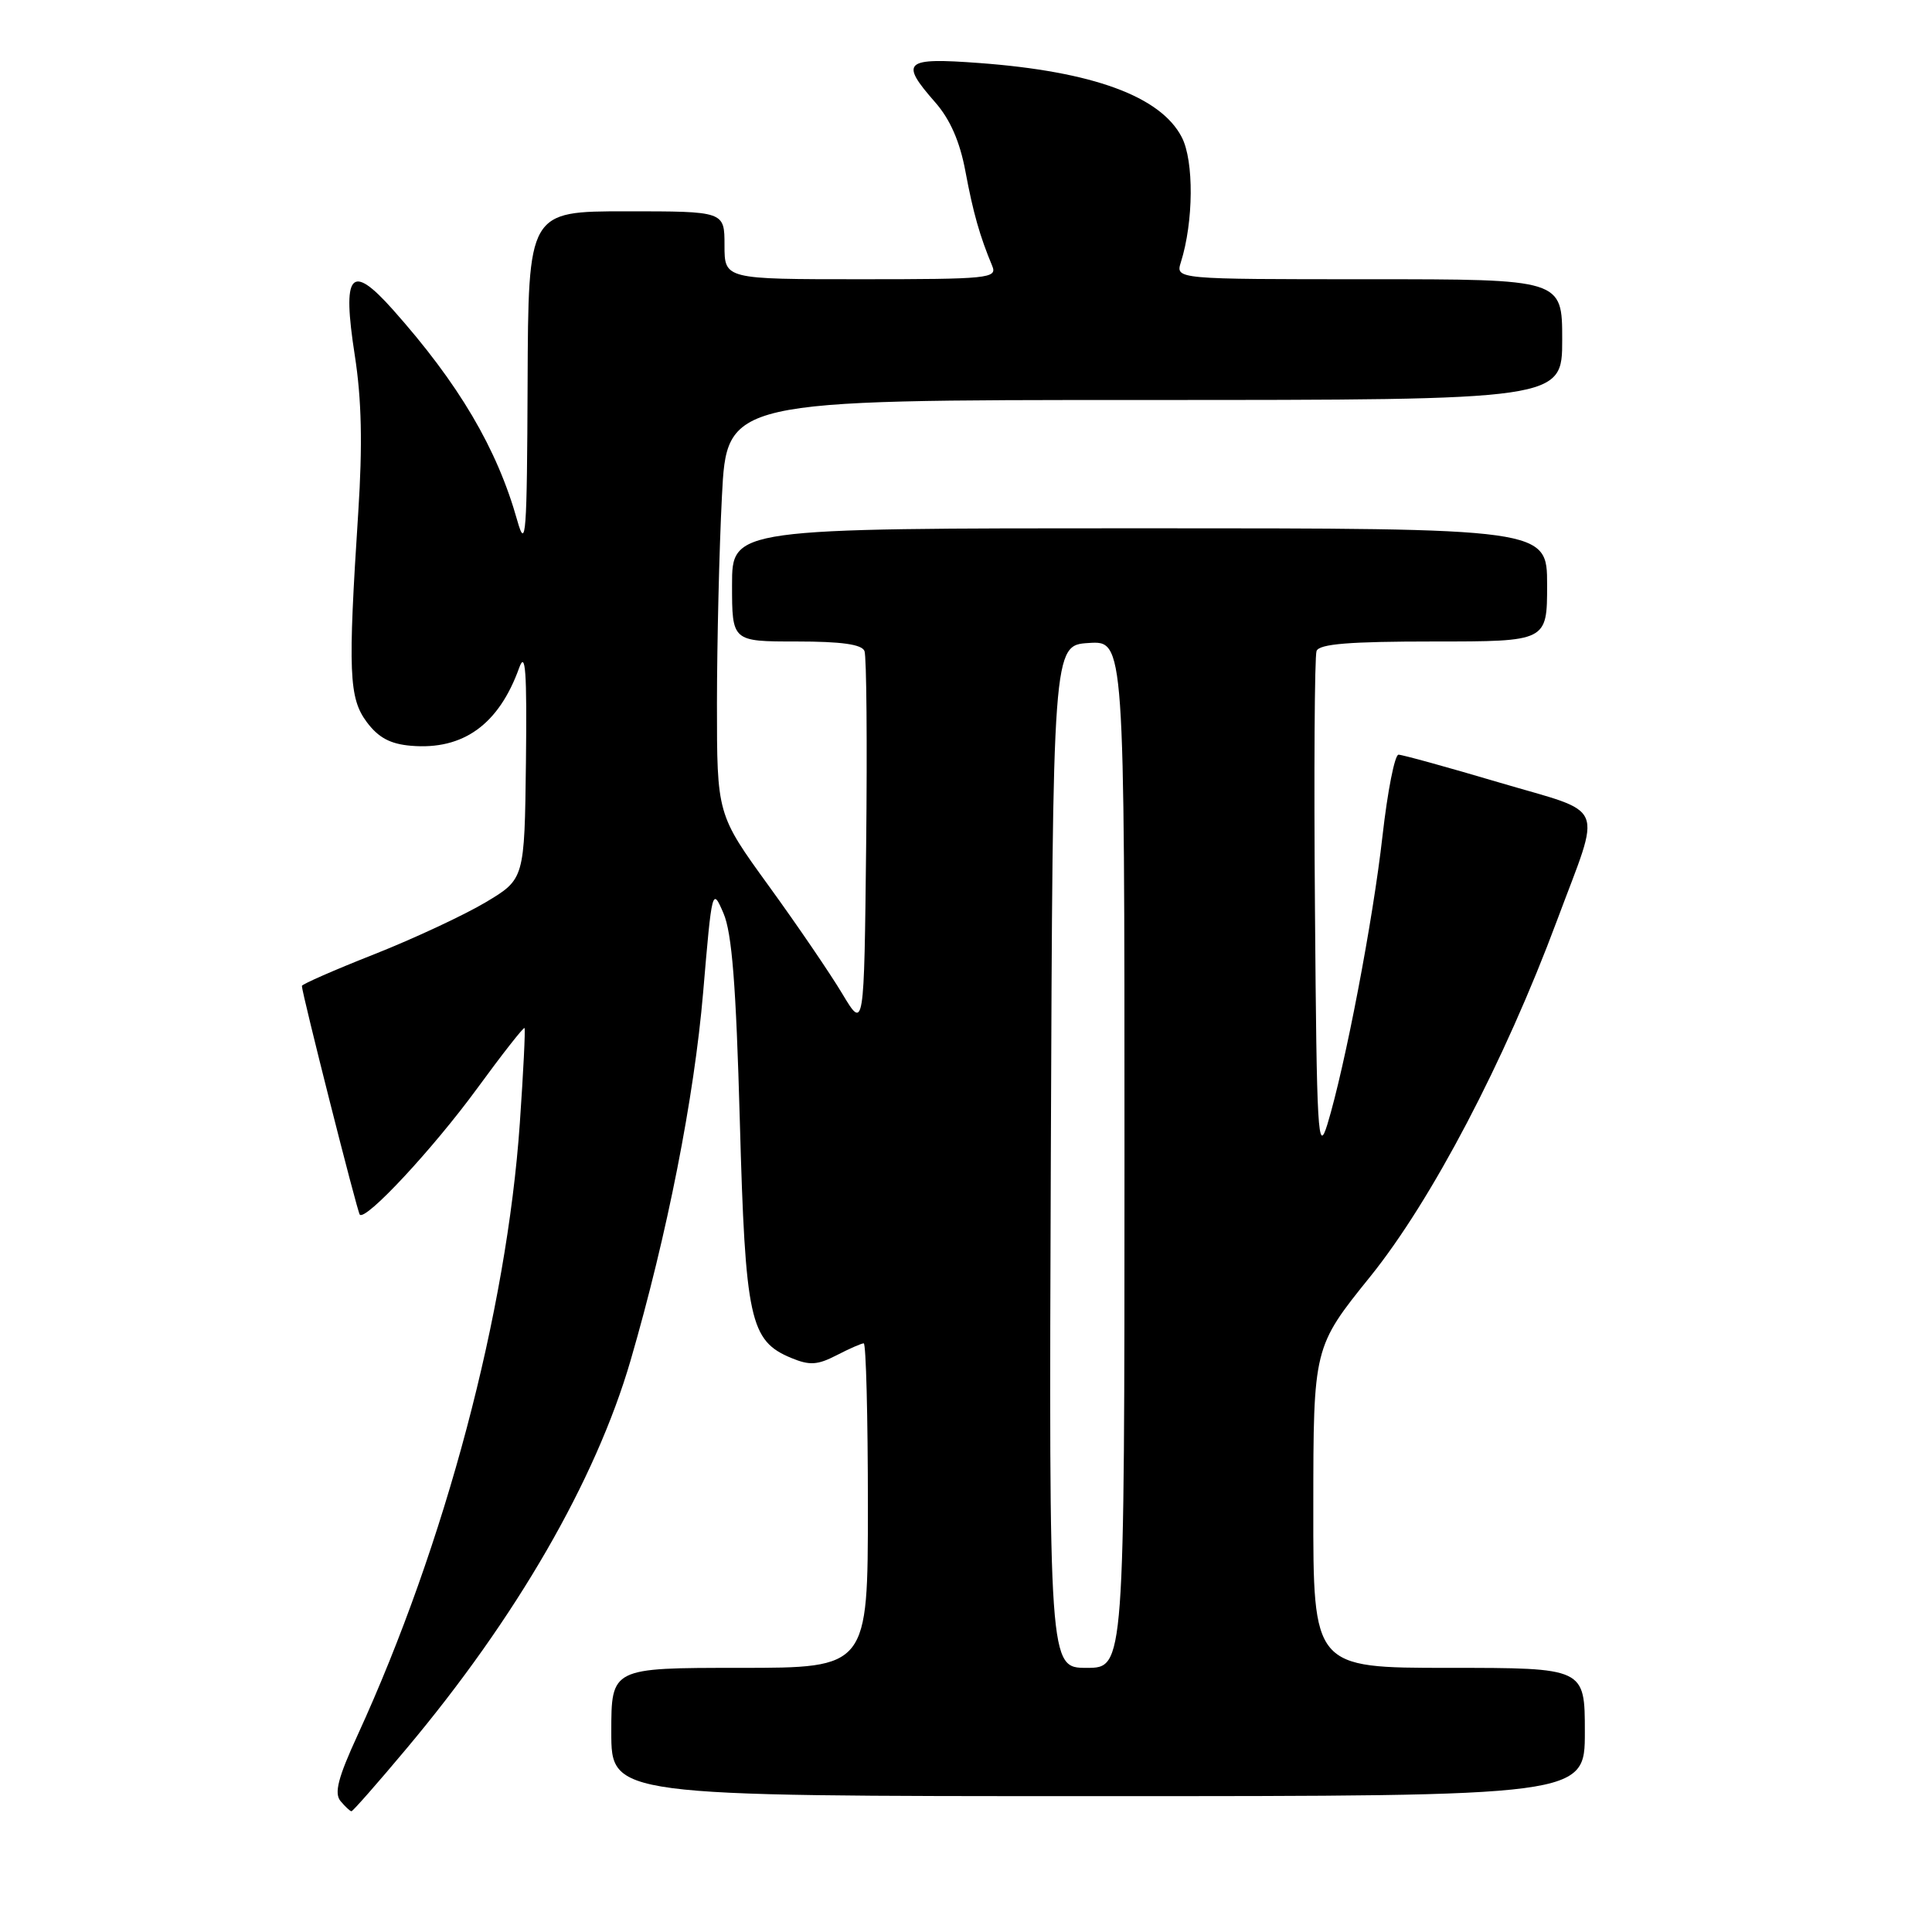 <?xml version="1.0" encoding="UTF-8" standalone="no"?>
<!DOCTYPE svg PUBLIC "-//W3C//DTD SVG 1.1//EN" "http://www.w3.org/Graphics/SVG/1.1/DTD/svg11.dtd" >
<svg xmlns="http://www.w3.org/2000/svg" xmlns:xlink="http://www.w3.org/1999/xlink" version="1.1" viewBox="0 0 256 256">
 <g >
 <path fill="currentColor"
d=" M 53.82 231.75 C 68.41 214.38 78.92 196.17 83.55 180.28 C 88.41 163.59 91.98 145.45 93.17 131.50 C 94.34 117.71 94.38 117.56 95.86 121.00 C 96.99 123.62 97.53 130.53 98.03 148.51 C 98.76 174.91 99.36 177.66 104.85 179.94 C 107.29 180.95 108.32 180.88 110.85 179.58 C 112.53 178.71 114.15 178.00 114.45 178.00 C 114.75 178.00 115.00 187.68 115.00 199.50 C 115.00 221.00 115.00 221.00 98.00 221.00 C 81.00 221.00 81.00 221.00 81.00 229.50 C 81.00 238.00 81.00 238.00 145.50 238.00 C 210.00 238.00 210.00 238.00 210.00 229.50 C 210.00 221.00 210.00 221.00 192.00 221.00 C 174.00 221.00 174.00 221.00 174.02 199.75 C 174.03 178.50 174.03 178.50 181.60 169.11 C 189.71 159.03 199.36 140.63 206.30 122.00 C 212.26 106.00 213.08 107.96 198.67 103.69 C 191.82 101.66 185.81 100.00 185.31 100.00 C 184.81 100.00 183.86 104.84 183.19 110.75 C 181.93 121.96 178.24 141.26 175.88 149.00 C 174.63 153.06 174.47 150.26 174.24 120.51 C 174.09 102.36 174.19 86.95 174.45 86.26 C 174.81 85.32 178.82 85.00 189.97 85.00 C 205.00 85.00 205.00 85.00 205.00 77.50 C 205.00 70.00 205.00 70.00 151.00 70.00 C 97.00 70.00 97.00 70.00 97.00 77.50 C 97.00 85.00 97.00 85.00 105.53 85.00 C 111.50 85.00 114.21 85.38 114.55 86.27 C 114.82 86.97 114.92 98.55 114.77 112.02 C 114.50 136.50 114.50 136.50 111.61 131.68 C 110.02 129.02 105.64 122.59 101.86 117.38 C 95.00 107.91 95.00 107.91 95.00 93.20 C 95.01 85.12 95.30 72.76 95.66 65.75 C 96.31 53.00 96.31 53.00 151.65 53.00 C 207.00 53.00 207.00 53.00 207.00 45.00 C 207.00 37.00 207.00 37.00 181.38 37.00 C 155.77 37.00 155.77 37.00 156.47 34.75 C 158.16 29.39 158.22 21.32 156.59 18.18 C 153.79 12.76 144.78 9.46 129.75 8.35 C 119.79 7.61 119.18 8.16 123.92 13.56 C 125.89 15.80 127.19 18.76 127.92 22.69 C 128.95 28.20 129.82 31.27 131.48 35.25 C 132.16 36.88 130.96 37.00 114.11 37.00 C 96.00 37.00 96.00 37.00 96.00 32.50 C 96.00 28.00 96.00 28.00 83.00 28.00 C 70.00 28.00 70.00 28.00 69.91 50.75 C 69.83 70.91 69.68 72.99 68.55 69.00 C 65.86 59.41 60.79 50.84 52.05 41.02 C 46.47 34.76 45.31 36.15 47.01 47.08 C 47.92 52.93 48.05 58.92 47.47 67.90 C 46.09 89.12 46.23 92.49 48.60 95.68 C 50.14 97.74 51.71 98.59 54.48 98.82 C 61.38 99.40 66.10 95.99 68.79 88.50 C 69.63 86.16 69.83 88.90 69.69 100.99 C 69.50 116.48 69.50 116.48 64.35 119.56 C 61.51 121.25 54.88 124.35 49.60 126.44 C 44.32 128.52 40.00 130.42 40.00 130.64 C 40.00 131.58 47.33 160.54 47.67 160.94 C 48.43 161.84 57.38 152.22 63.23 144.22 C 66.55 139.67 69.38 136.07 69.50 136.22 C 69.63 136.37 69.35 142.04 68.88 148.82 C 67.14 173.87 59.00 204.56 47.39 229.90 C 44.79 235.55 44.26 237.61 45.12 238.65 C 45.74 239.39 46.39 240.00 46.57 240.00 C 46.75 240.00 50.02 236.29 53.82 231.75 Z  M 139.24 153.25 C 139.50 85.50 139.50 85.50 144.25 85.20 C 149.00 84.89 149.00 84.89 149.00 152.95 C 149.00 221.00 149.00 221.00 143.99 221.00 C 138.99 221.00 138.99 221.00 139.24 153.25 Z "/>
</g>
</svg>